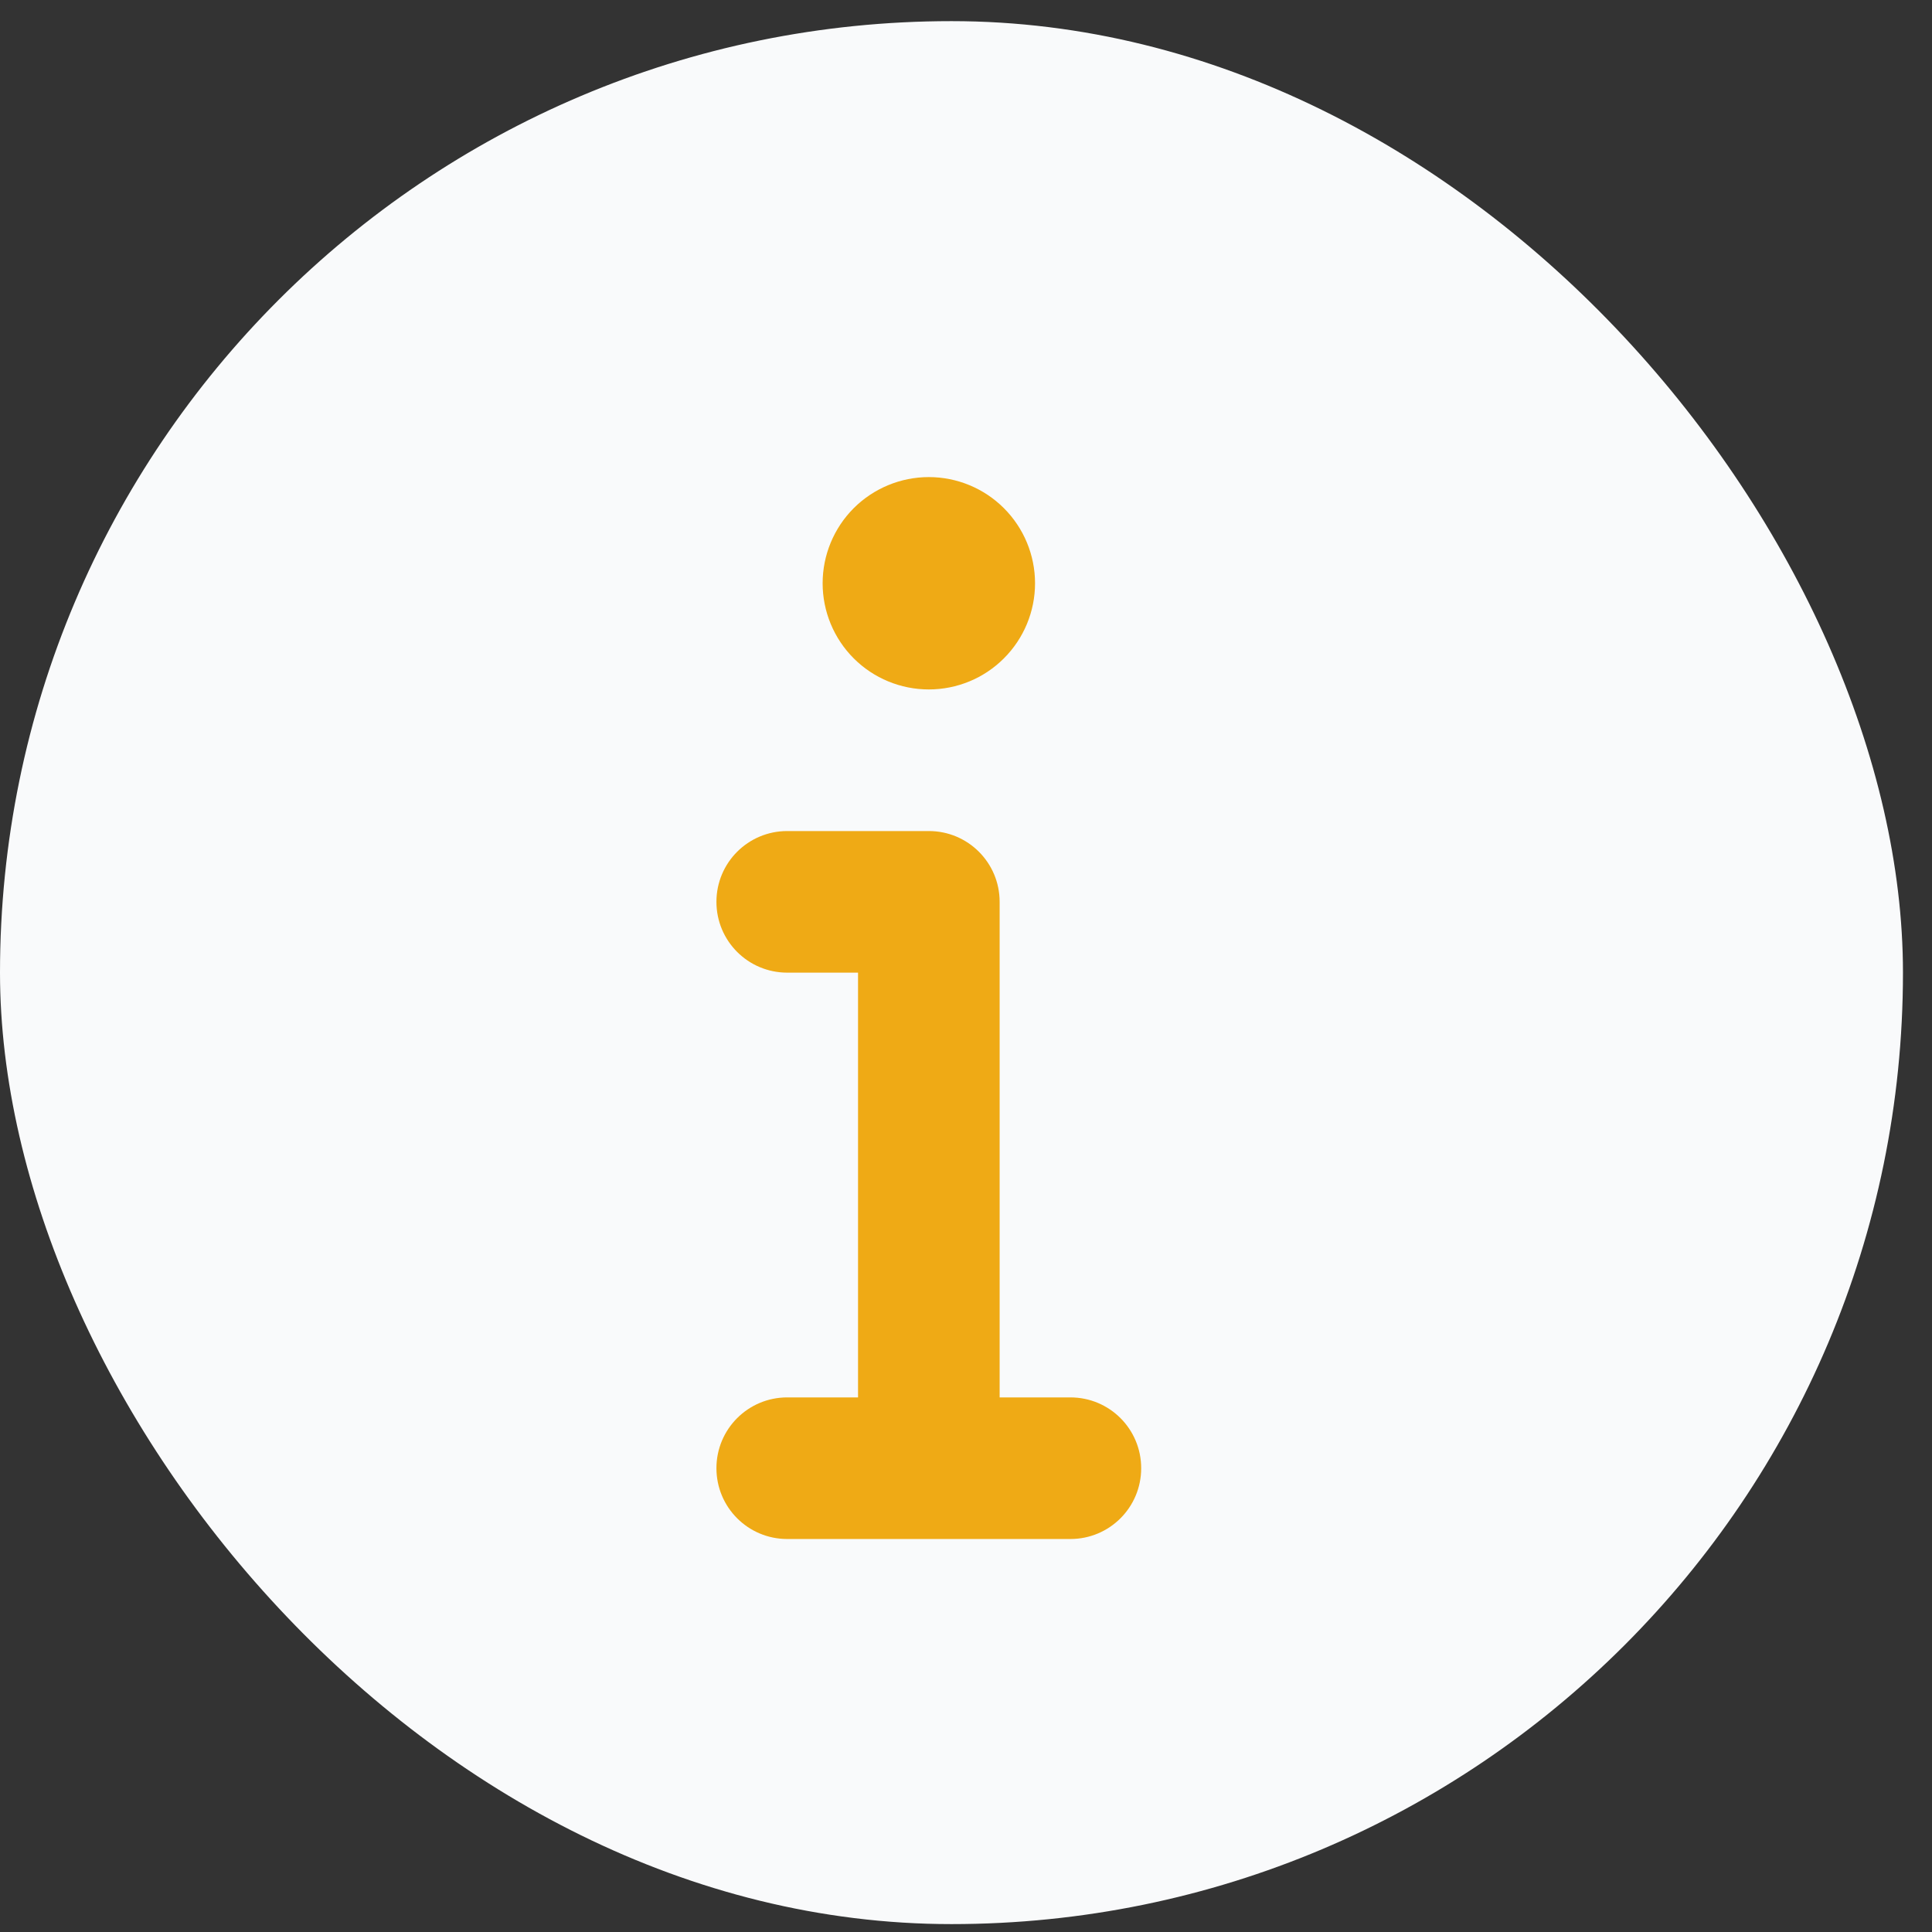 <svg width="34" height="34" viewBox="0 0 34 34" fill="none" xmlns="http://www.w3.org/2000/svg">
<rect x="0" y="0" width="34" height="34" fill="#333333" stroke="none"/>
<rect y="0.372" width="33.489" height="33.489" rx="16.745" fill="#F9FAFB"/>
<g clip-path="url(#clip0_494_134)">
<path d="M14.477 10.265C14.477 9.769 14.674 9.294 15.024 8.943C15.375 8.593 15.85 8.396 16.346 8.396C16.841 8.396 17.317 8.593 17.667 8.943C18.018 9.294 18.215 9.769 18.215 10.265C18.215 10.76 18.018 11.236 17.667 11.586C17.317 11.937 16.841 12.133 16.346 12.133C15.85 12.133 15.375 11.937 15.024 11.586C14.674 11.236 14.477 10.76 14.477 10.265ZM12.608 15.871C12.608 15.182 13.165 14.625 13.854 14.625H16.346C17.035 14.625 17.592 15.182 17.592 15.871V24.592H18.837C19.527 24.592 20.083 25.149 20.083 25.838C20.083 26.527 19.527 27.084 18.837 27.084H13.854C13.165 27.084 12.608 26.527 12.608 25.838C12.608 25.149 13.165 24.592 13.854 24.592H15.1V17.117H13.854C13.165 17.117 12.608 16.56 12.608 15.871Z" fill="#EFAA15"/>
</g>
<defs>
<clipPath id="clip0_494_134">
<rect width="19.934" height="19.934" fill="white" transform="translate(6.379 7.15)"/>
</clipPath>
</defs>
</svg>
